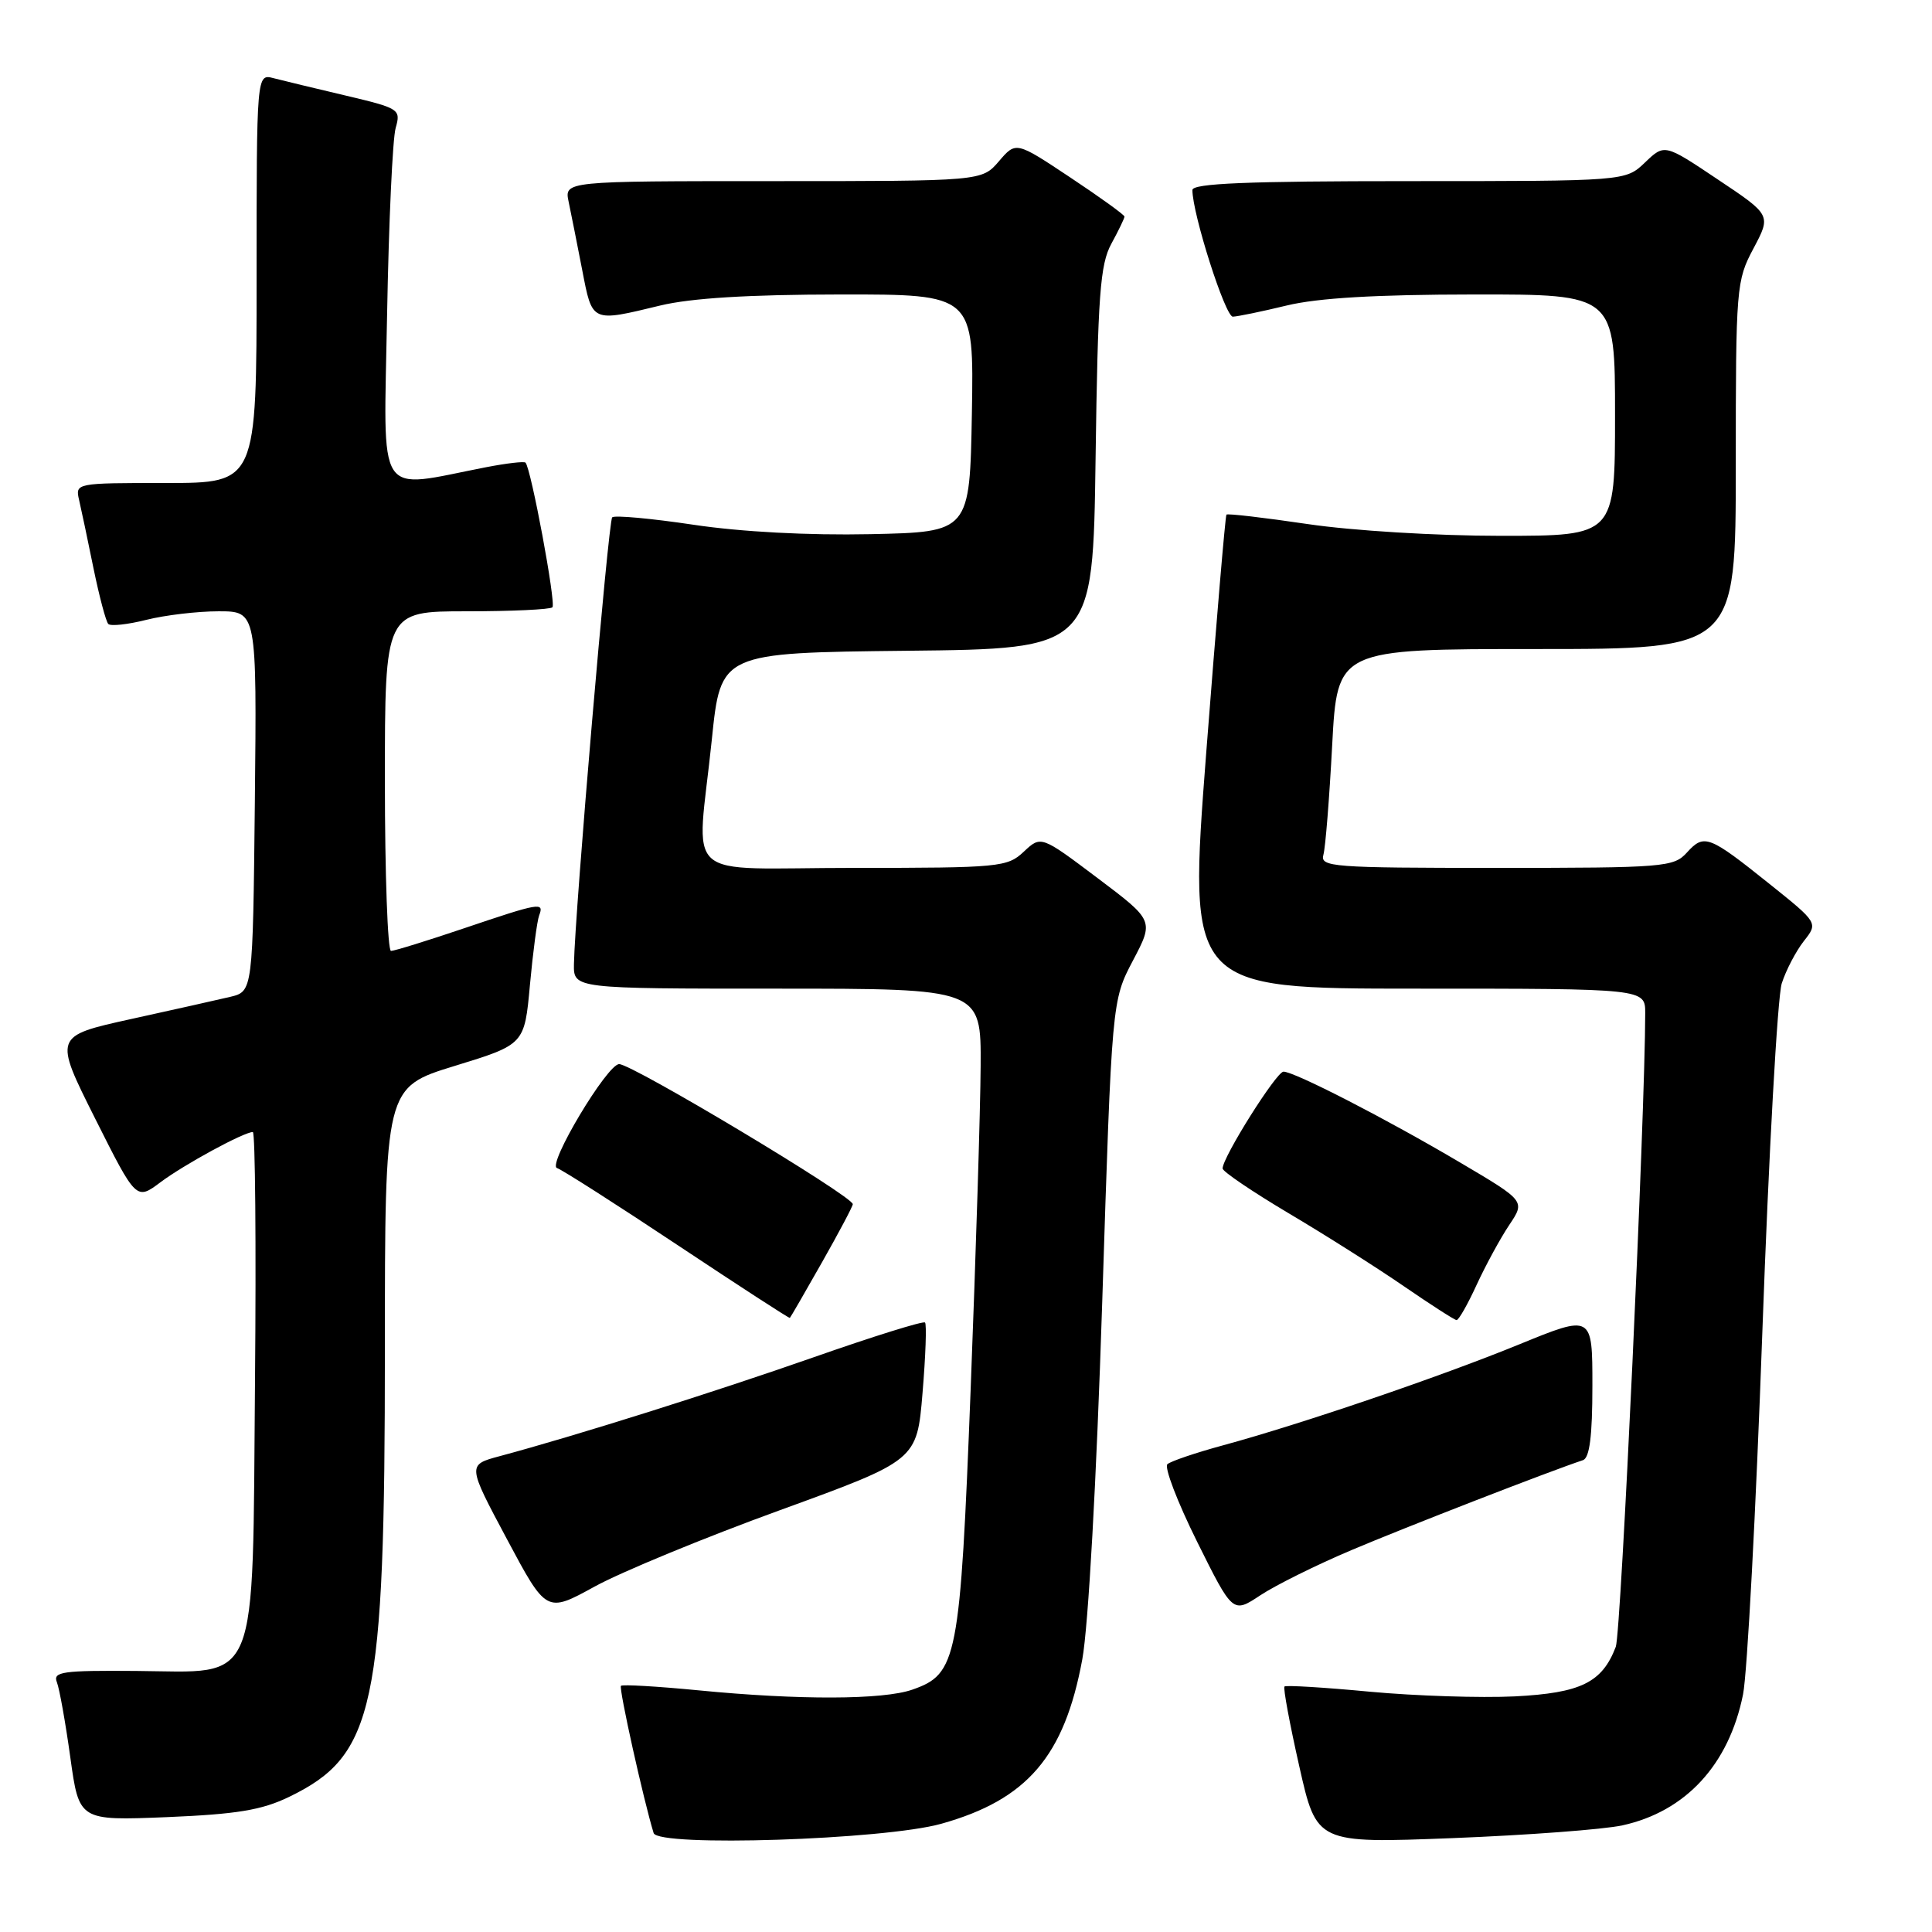 <?xml version="1.0" encoding="UTF-8" standalone="no"?>
<!DOCTYPE svg PUBLIC "-//W3C//DTD SVG 1.1//EN" "http://www.w3.org/Graphics/SVG/1.1/DTD/svg11.dtd" >
<svg xmlns="http://www.w3.org/2000/svg" xmlns:xlink="http://www.w3.org/1999/xlink" version="1.1" viewBox="0 0 256 256">
 <g >
 <path fill="currentColor"
d=" M 124.72 241.66 C 136.11 238.47 141.04 232.71 143.41 219.87 C 144.21 215.52 145.29 196.15 146.05 172.54 C 147.33 132.58 147.33 132.58 150.12 127.28 C 152.91 121.98 152.91 121.98 145.42 116.34 C 137.94 110.71 137.94 110.71 135.65 112.86 C 133.48 114.90 132.45 115.00 113.19 115.00 C 89.83 115.00 92.33 117.25 94.32 98.00 C 95.50 86.50 95.50 86.50 120.16 86.23 C 144.82 85.97 144.82 85.97 145.17 60.73 C 145.47 39.09 145.77 35.04 147.26 32.30 C 148.22 30.54 149.00 28.92 149.00 28.70 C 149.00 28.47 145.77 26.14 141.81 23.51 C 134.62 18.73 134.62 18.73 132.36 21.37 C 130.10 24.00 130.10 24.00 102.43 24.00 C 74.77 24.00 74.77 24.00 75.35 26.75 C 75.67 28.26 76.47 32.31 77.14 35.75 C 78.50 42.79 78.31 42.70 87.50 40.48 C 91.57 39.50 99.23 39.03 111.28 39.02 C 129.05 39.00 129.05 39.00 128.78 54.75 C 128.50 70.50 128.50 70.50 115.30 70.78 C 107.13 70.95 98.20 70.48 91.88 69.53 C 86.26 68.69 81.42 68.25 81.12 68.55 C 80.60 69.06 76.17 120.90 76.05 127.75 C 76.00 131.00 76.00 131.00 103.00 131.00 C 130.00 131.00 130.00 131.00 129.94 141.25 C 129.91 146.89 129.31 166.12 128.62 184.00 C 127.22 219.93 126.85 221.81 120.88 223.89 C 117.01 225.24 105.88 225.28 92.57 223.98 C 87.12 223.45 82.48 223.18 82.28 223.38 C 81.97 223.69 85.29 238.61 86.61 242.89 C 87.19 244.76 117.13 243.79 124.72 241.66 Z  M 214.98 241.87 C 223.37 240.03 229.09 233.82 230.96 224.53 C 231.52 221.76 232.67 200.15 233.52 176.50 C 234.37 152.85 235.53 132.07 236.09 130.31 C 236.65 128.56 237.97 126.04 239.01 124.71 C 240.92 122.29 240.92 122.29 234.45 117.11 C 226.43 110.69 225.81 110.45 223.53 112.96 C 221.78 114.90 220.56 115.00 198.28 115.00 C 176.46 115.00 174.90 114.88 175.36 113.25 C 175.63 112.29 176.15 105.76 176.52 98.75 C 177.20 86.00 177.20 86.00 203.60 86.00 C 230.00 86.00 230.00 86.00 230.00 61.66 C 230.00 38.04 230.07 37.18 232.35 32.91 C 234.69 28.50 234.69 28.50 227.62 23.78 C 220.56 19.05 220.56 19.05 217.97 21.53 C 215.39 24.00 215.39 24.00 186.70 24.00 C 165.29 24.00 158.00 24.30 158.00 25.18 C 158.00 28.34 162.36 42.00 163.36 41.96 C 163.99 41.94 167.20 41.28 170.50 40.48 C 174.63 39.48 182.35 39.03 195.25 39.02 C 214.00 39.00 214.00 39.00 214.00 55.00 C 214.00 71.00 214.00 71.00 198.88 71.00 C 190.35 71.00 179.19 70.32 173.27 69.44 C 167.50 68.59 162.66 68.02 162.51 68.19 C 162.36 68.36 161.16 82.56 159.83 99.75 C 157.43 131.00 157.43 131.00 187.71 131.00 C 218.00 131.00 218.00 131.00 218.00 134.25 C 217.99 147.56 214.80 216.40 214.10 218.21 C 212.29 222.95 209.47 224.33 200.72 224.78 C 196.20 225.00 187.56 224.72 181.52 224.16 C 175.48 223.59 170.39 223.28 170.20 223.47 C 170.01 223.66 170.89 228.42 172.16 234.04 C 174.46 244.26 174.46 244.26 192.48 243.56 C 202.39 243.17 212.52 242.41 214.98 241.87 Z  M 38.30 238.10 C 49.66 232.60 51.00 226.33 51.00 178.79 C 51.00 144.08 51.00 144.08 60.25 141.24 C 69.50 138.40 69.50 138.40 70.22 130.50 C 70.62 126.15 71.17 122.01 71.44 121.30 C 72.13 119.50 71.56 119.60 61.50 123.00 C 56.62 124.65 52.26 126.00 51.81 126.00 C 51.37 126.00 51.00 115.88 51.00 103.50 C 51.00 81.00 51.00 81.00 61.83 81.00 C 67.79 81.00 72.91 80.76 73.20 80.47 C 73.70 79.97 70.36 62.03 69.63 61.30 C 69.45 61.11 67.09 61.39 64.40 61.91 C 49.62 64.78 50.85 66.66 51.29 41.77 C 51.51 29.52 52.02 18.35 52.43 16.95 C 53.13 14.48 52.93 14.35 45.83 12.67 C 41.80 11.72 37.49 10.68 36.25 10.36 C 34.00 9.77 34.00 9.77 34.00 36.88 C 34.00 64.00 34.00 64.00 21.98 64.00 C 10.03 64.00 9.96 64.01 10.48 66.25 C 10.77 67.49 11.63 71.56 12.39 75.31 C 13.16 79.05 14.04 82.37 14.35 82.68 C 14.67 83.00 16.94 82.75 19.40 82.13 C 21.87 81.51 26.17 81.00 28.96 81.00 C 34.03 81.00 34.03 81.00 33.77 106.19 C 33.50 131.37 33.50 131.37 30.50 132.09 C 28.85 132.48 22.92 133.81 17.31 135.04 C 7.13 137.29 7.13 137.29 12.59 148.18 C 18.05 159.06 18.05 159.06 21.27 156.65 C 24.39 154.31 32.32 150.00 33.50 150.00 C 33.82 150.00 33.95 164.82 33.79 182.93 C 33.43 224.22 34.52 221.54 18.08 221.41 C 8.25 221.33 6.98 221.51 7.54 222.91 C 7.88 223.78 8.68 228.27 9.32 232.88 C 10.48 241.25 10.48 241.25 22.12 240.78 C 31.39 240.39 34.68 239.85 38.30 238.10 Z  M 103.34 200.11 C 121.50 193.50 121.50 193.50 122.24 184.58 C 122.65 179.67 122.80 175.46 122.57 175.24 C 122.34 175.01 115.70 177.08 107.83 179.84 C 94.50 184.51 76.27 190.25 66.21 192.95 C 61.92 194.10 61.92 194.10 67.16 203.92 C 72.40 213.74 72.40 213.74 78.79 210.23 C 82.30 208.30 93.35 203.74 103.34 200.11 Z  M 179.07 205.40 C 186.12 202.41 205.31 194.95 209.75 193.48 C 210.63 193.18 211.00 190.29 211.00 183.62 C 211.00 174.17 211.00 174.17 201.25 178.16 C 190.74 182.45 172.48 188.68 162.00 191.53 C 158.43 192.50 155.13 193.62 154.69 194.01 C 154.24 194.40 156.01 199.02 158.61 204.26 C 163.35 213.80 163.35 213.80 166.99 211.39 C 169.00 210.06 174.43 207.36 179.07 205.40 Z  M 108.91 167.28 C 111.16 163.31 113.00 159.84 113.00 159.56 C 113.00 158.51 83.78 141.00 82.04 141.00 C 80.46 141.00 72.49 154.33 73.80 154.77 C 74.49 155.00 81.68 159.59 89.78 164.98 C 97.88 170.36 104.57 174.71 104.66 174.63 C 104.75 174.56 106.66 171.25 108.91 167.28 Z  M 195.67 170.23 C 196.87 167.63 198.81 164.07 199.98 162.32 C 202.11 159.14 202.11 159.14 193.49 154.05 C 183.68 148.25 171.52 142.00 170.07 142.00 C 169.13 142.00 162.00 153.34 162.00 154.83 C 162.00 155.23 165.94 157.90 170.75 160.76 C 175.56 163.61 182.43 167.96 186.00 170.42 C 189.57 172.87 192.72 174.90 193.00 174.92 C 193.28 174.94 194.48 172.83 195.67 170.23 Z "/>
</g>
</svg>